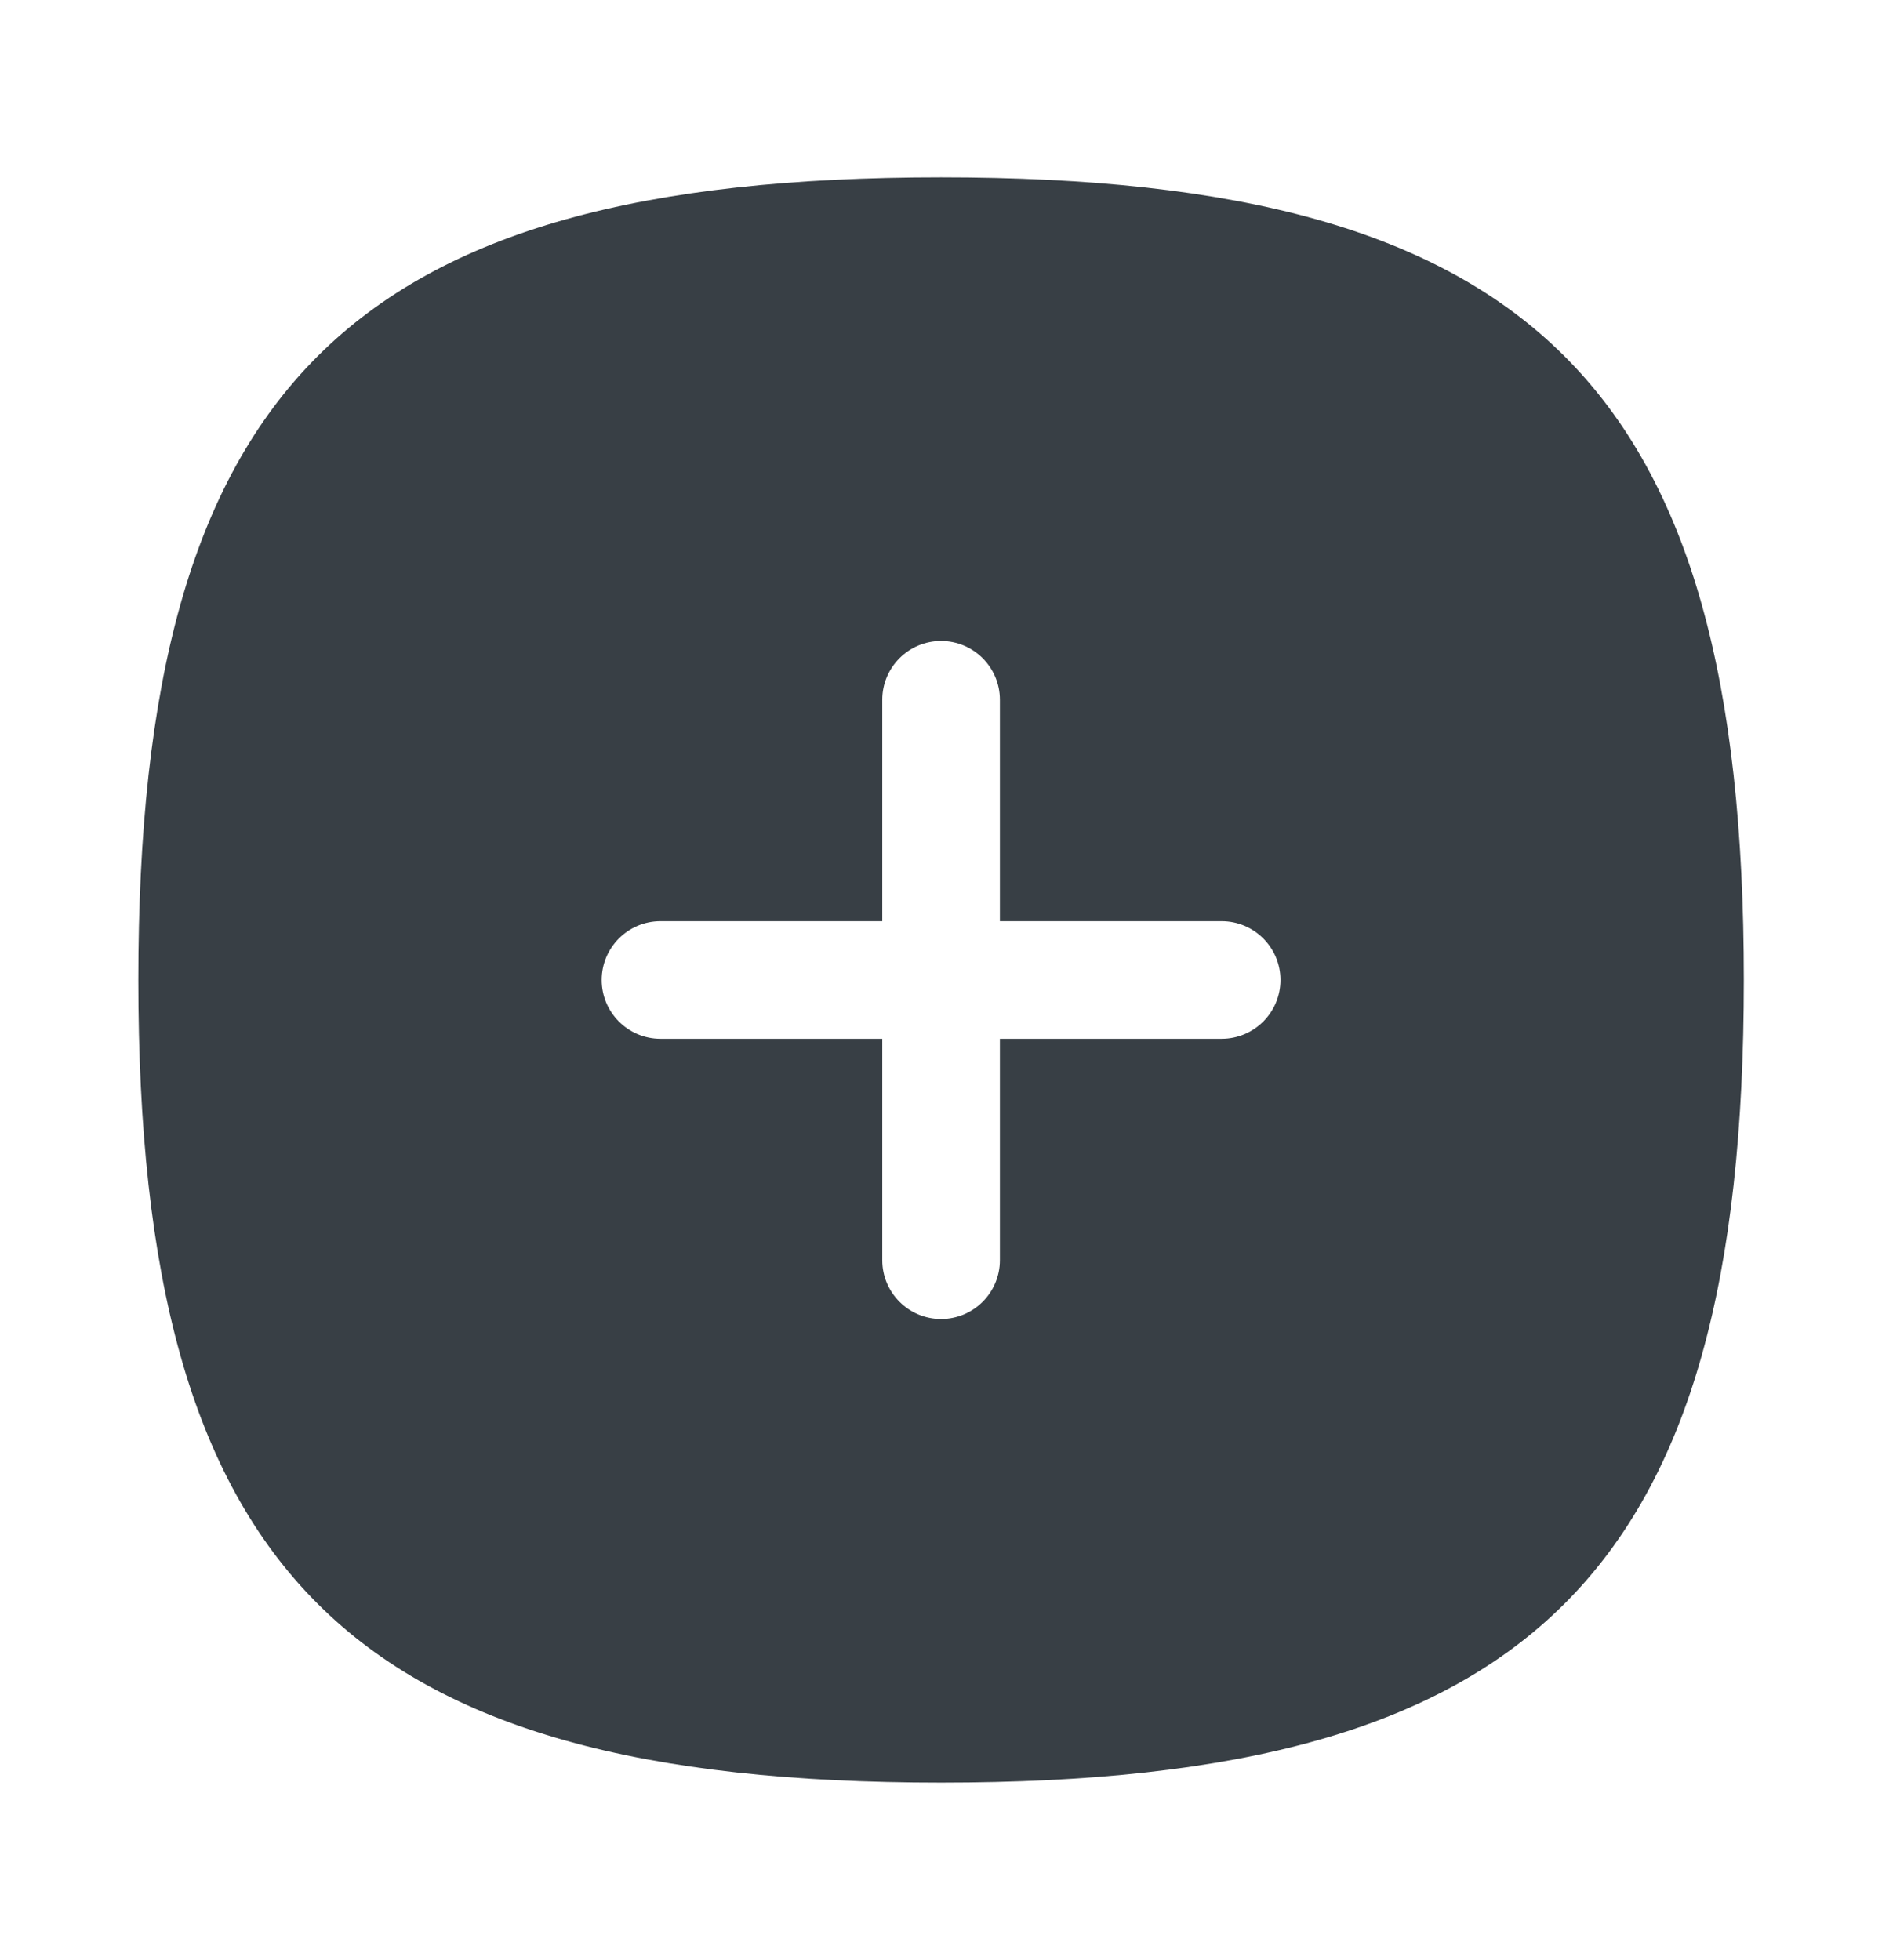 <svg xmlns="http://www.w3.org/2000/svg" width="24" height="25" viewBox="0 0 24 25" fill="none">
    <path fill-rule="evenodd" clip-rule="evenodd" d="M15.579 13.249H12.751V16.073C12.751 16.487 12.415 16.823 12.001 16.823C11.587 16.823 11.251 16.487 11.251 16.073V13.249H8.423C8.009 13.249 7.673 12.913 7.673 12.499C7.673 12.085 8.009 11.749 8.423 11.749H11.251V8.925C11.251 8.511 11.587 8.175 12.001 8.175C12.415 8.175 12.751 8.511 12.751 8.925V11.749H15.579C15.993 11.749 16.329 12.085 16.329 12.499C16.329 12.913 15.993 13.249 15.579 13.249ZM12.001 2.262C4.442 2.262 1.764 4.94 1.764 12.499C1.764 20.058 4.442 22.736 12.001 22.736C19.559 22.736 22.238 20.058 22.238 12.499C22.238 4.94 19.559 2.262 12.001 2.262Z" fill="#383F45"/>
</svg>